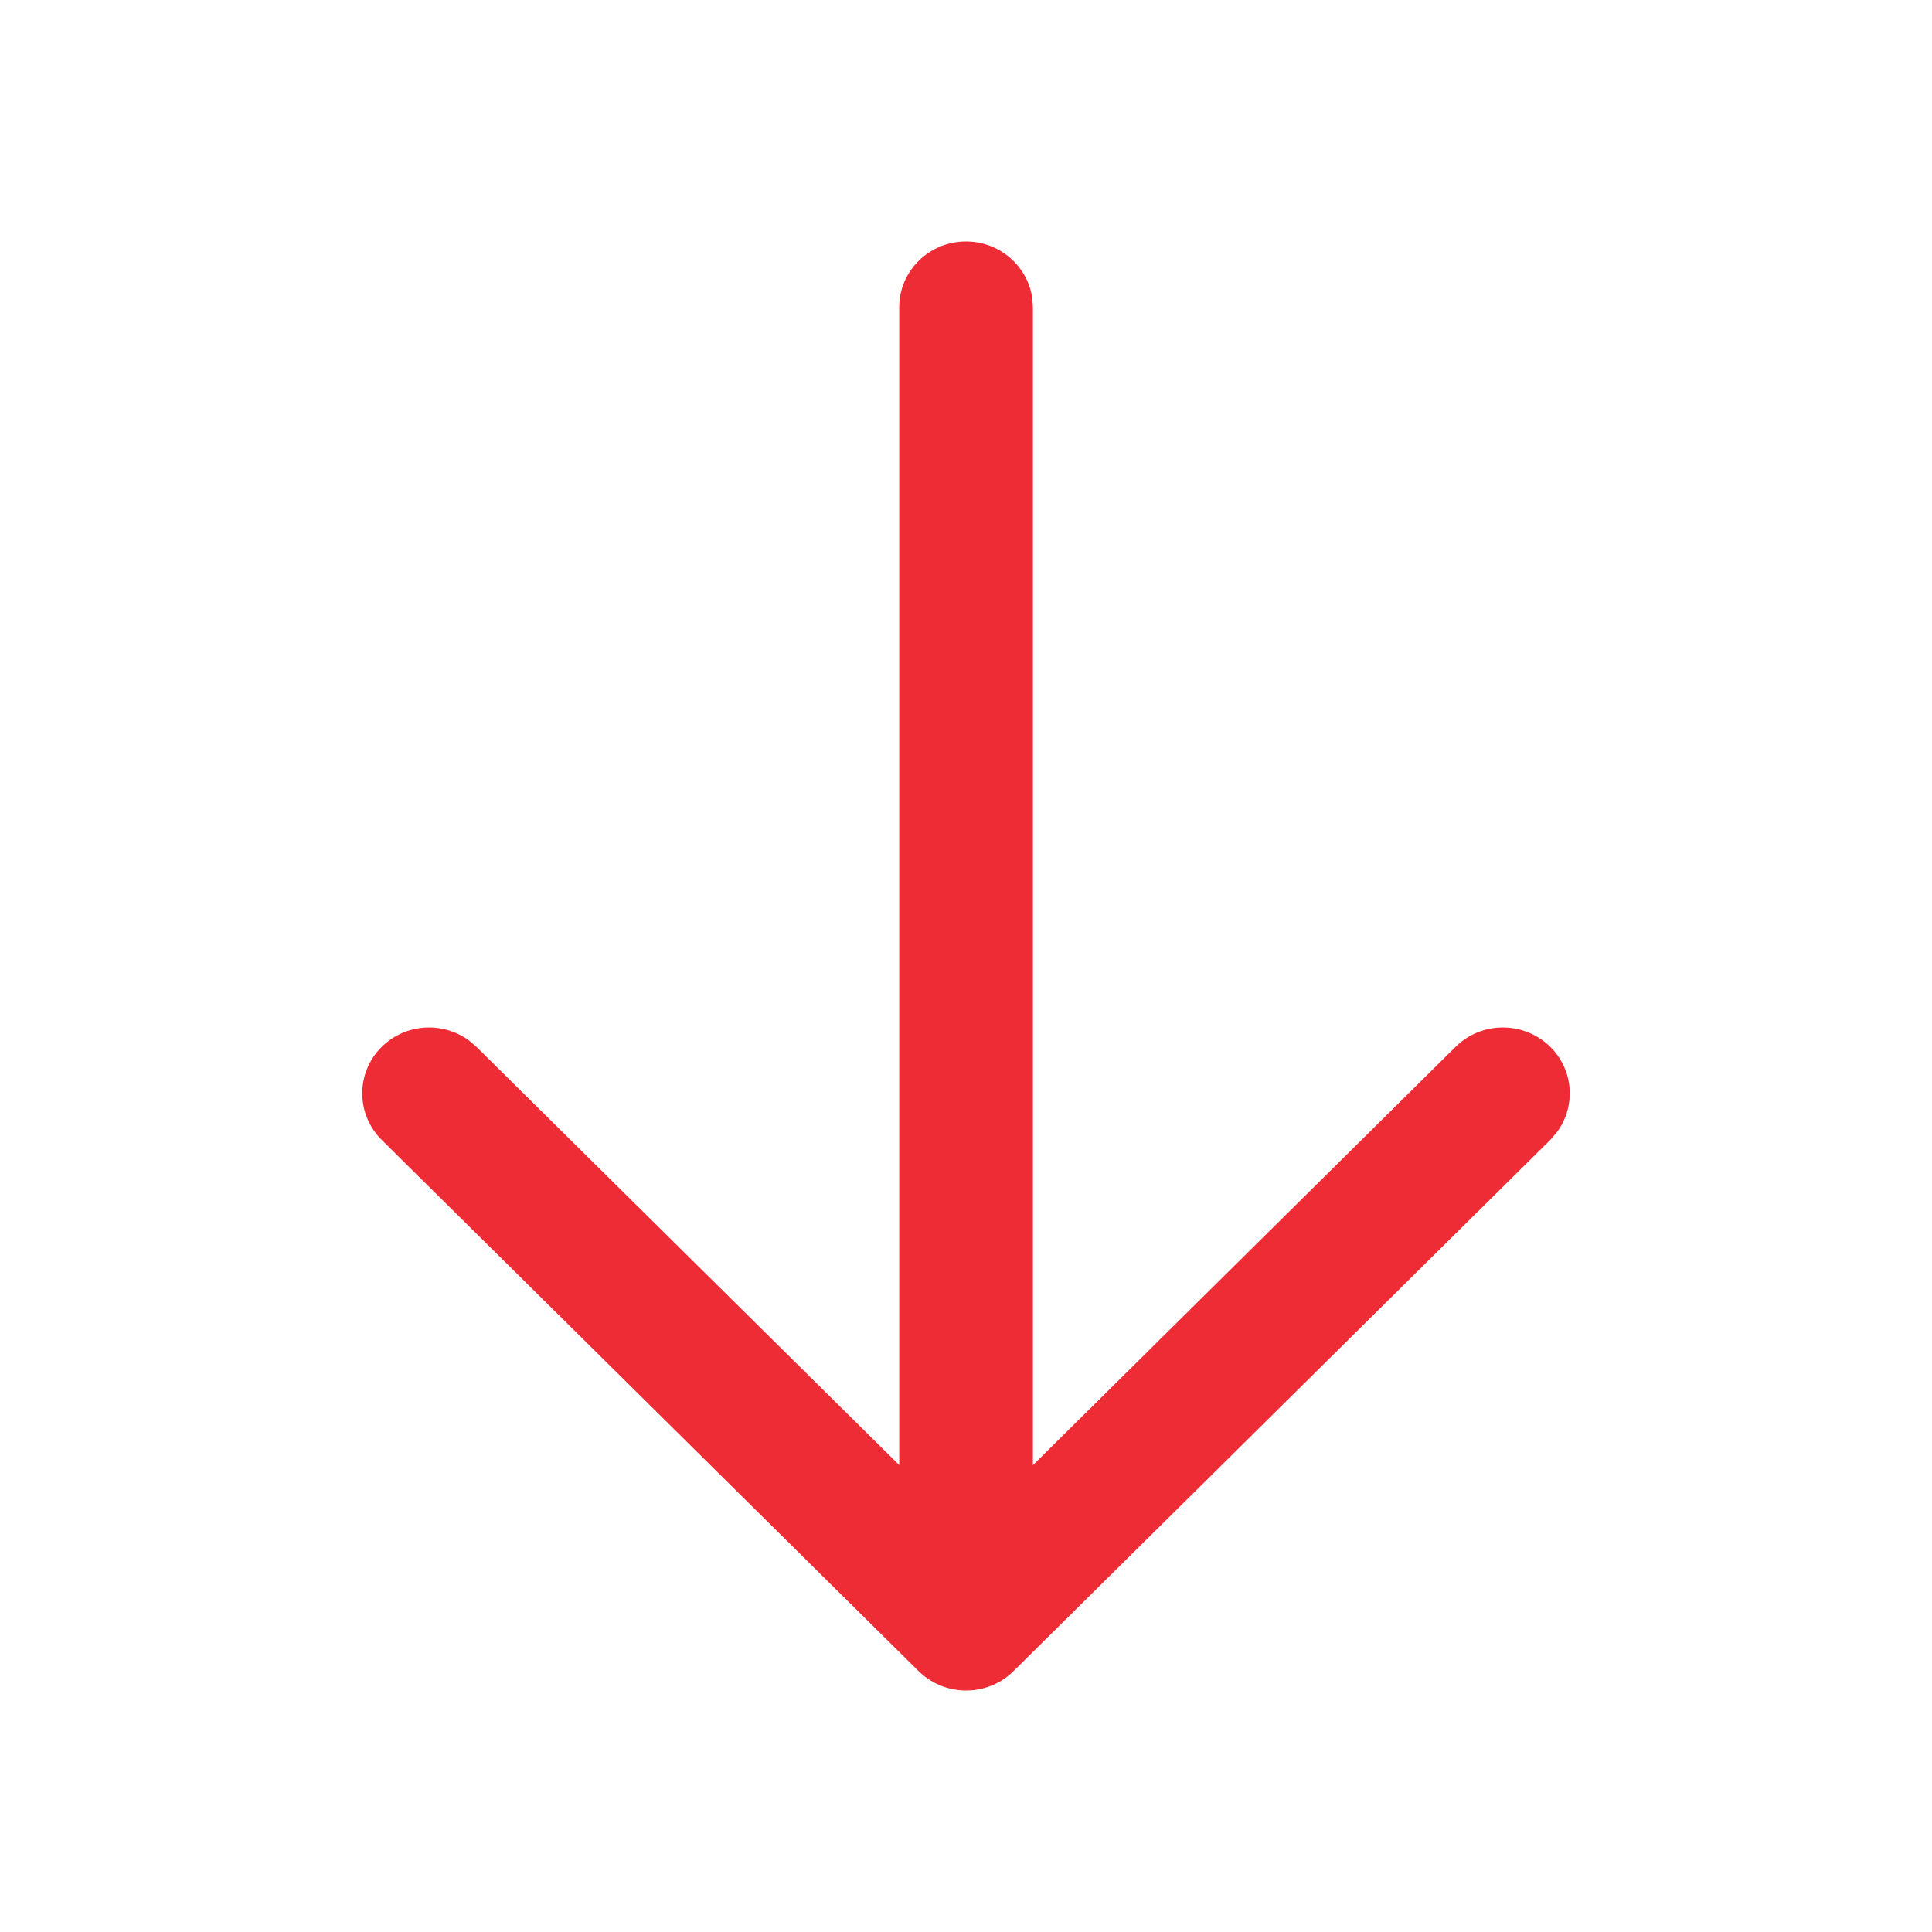 <svg width="16" height="16" viewBox="0 0 16 16" fill="none" xmlns="http://www.w3.org/2000/svg">
<path fill-rule="evenodd" clip-rule="evenodd" d="M8.549 2.471C8.512 2.205 8.28 2 8 2C7.694 2 7.447 2.244 7.447 2.545V12.133L3.946 8.67L3.884 8.617C3.667 8.458 3.36 8.475 3.163 8.668C2.946 8.881 2.946 9.226 3.161 9.44L7.6 13.832C7.626 13.858 7.654 13.882 7.684 13.902C7.9 14.051 8.2 14.03 8.393 13.84L12.839 9.44L12.892 9.378C13.053 9.164 13.034 8.861 12.837 8.668C12.62 8.456 12.27 8.456 12.054 8.67L8.554 12.134V2.545L8.549 2.471Z" fill="#ED2C35"/>
</svg>
